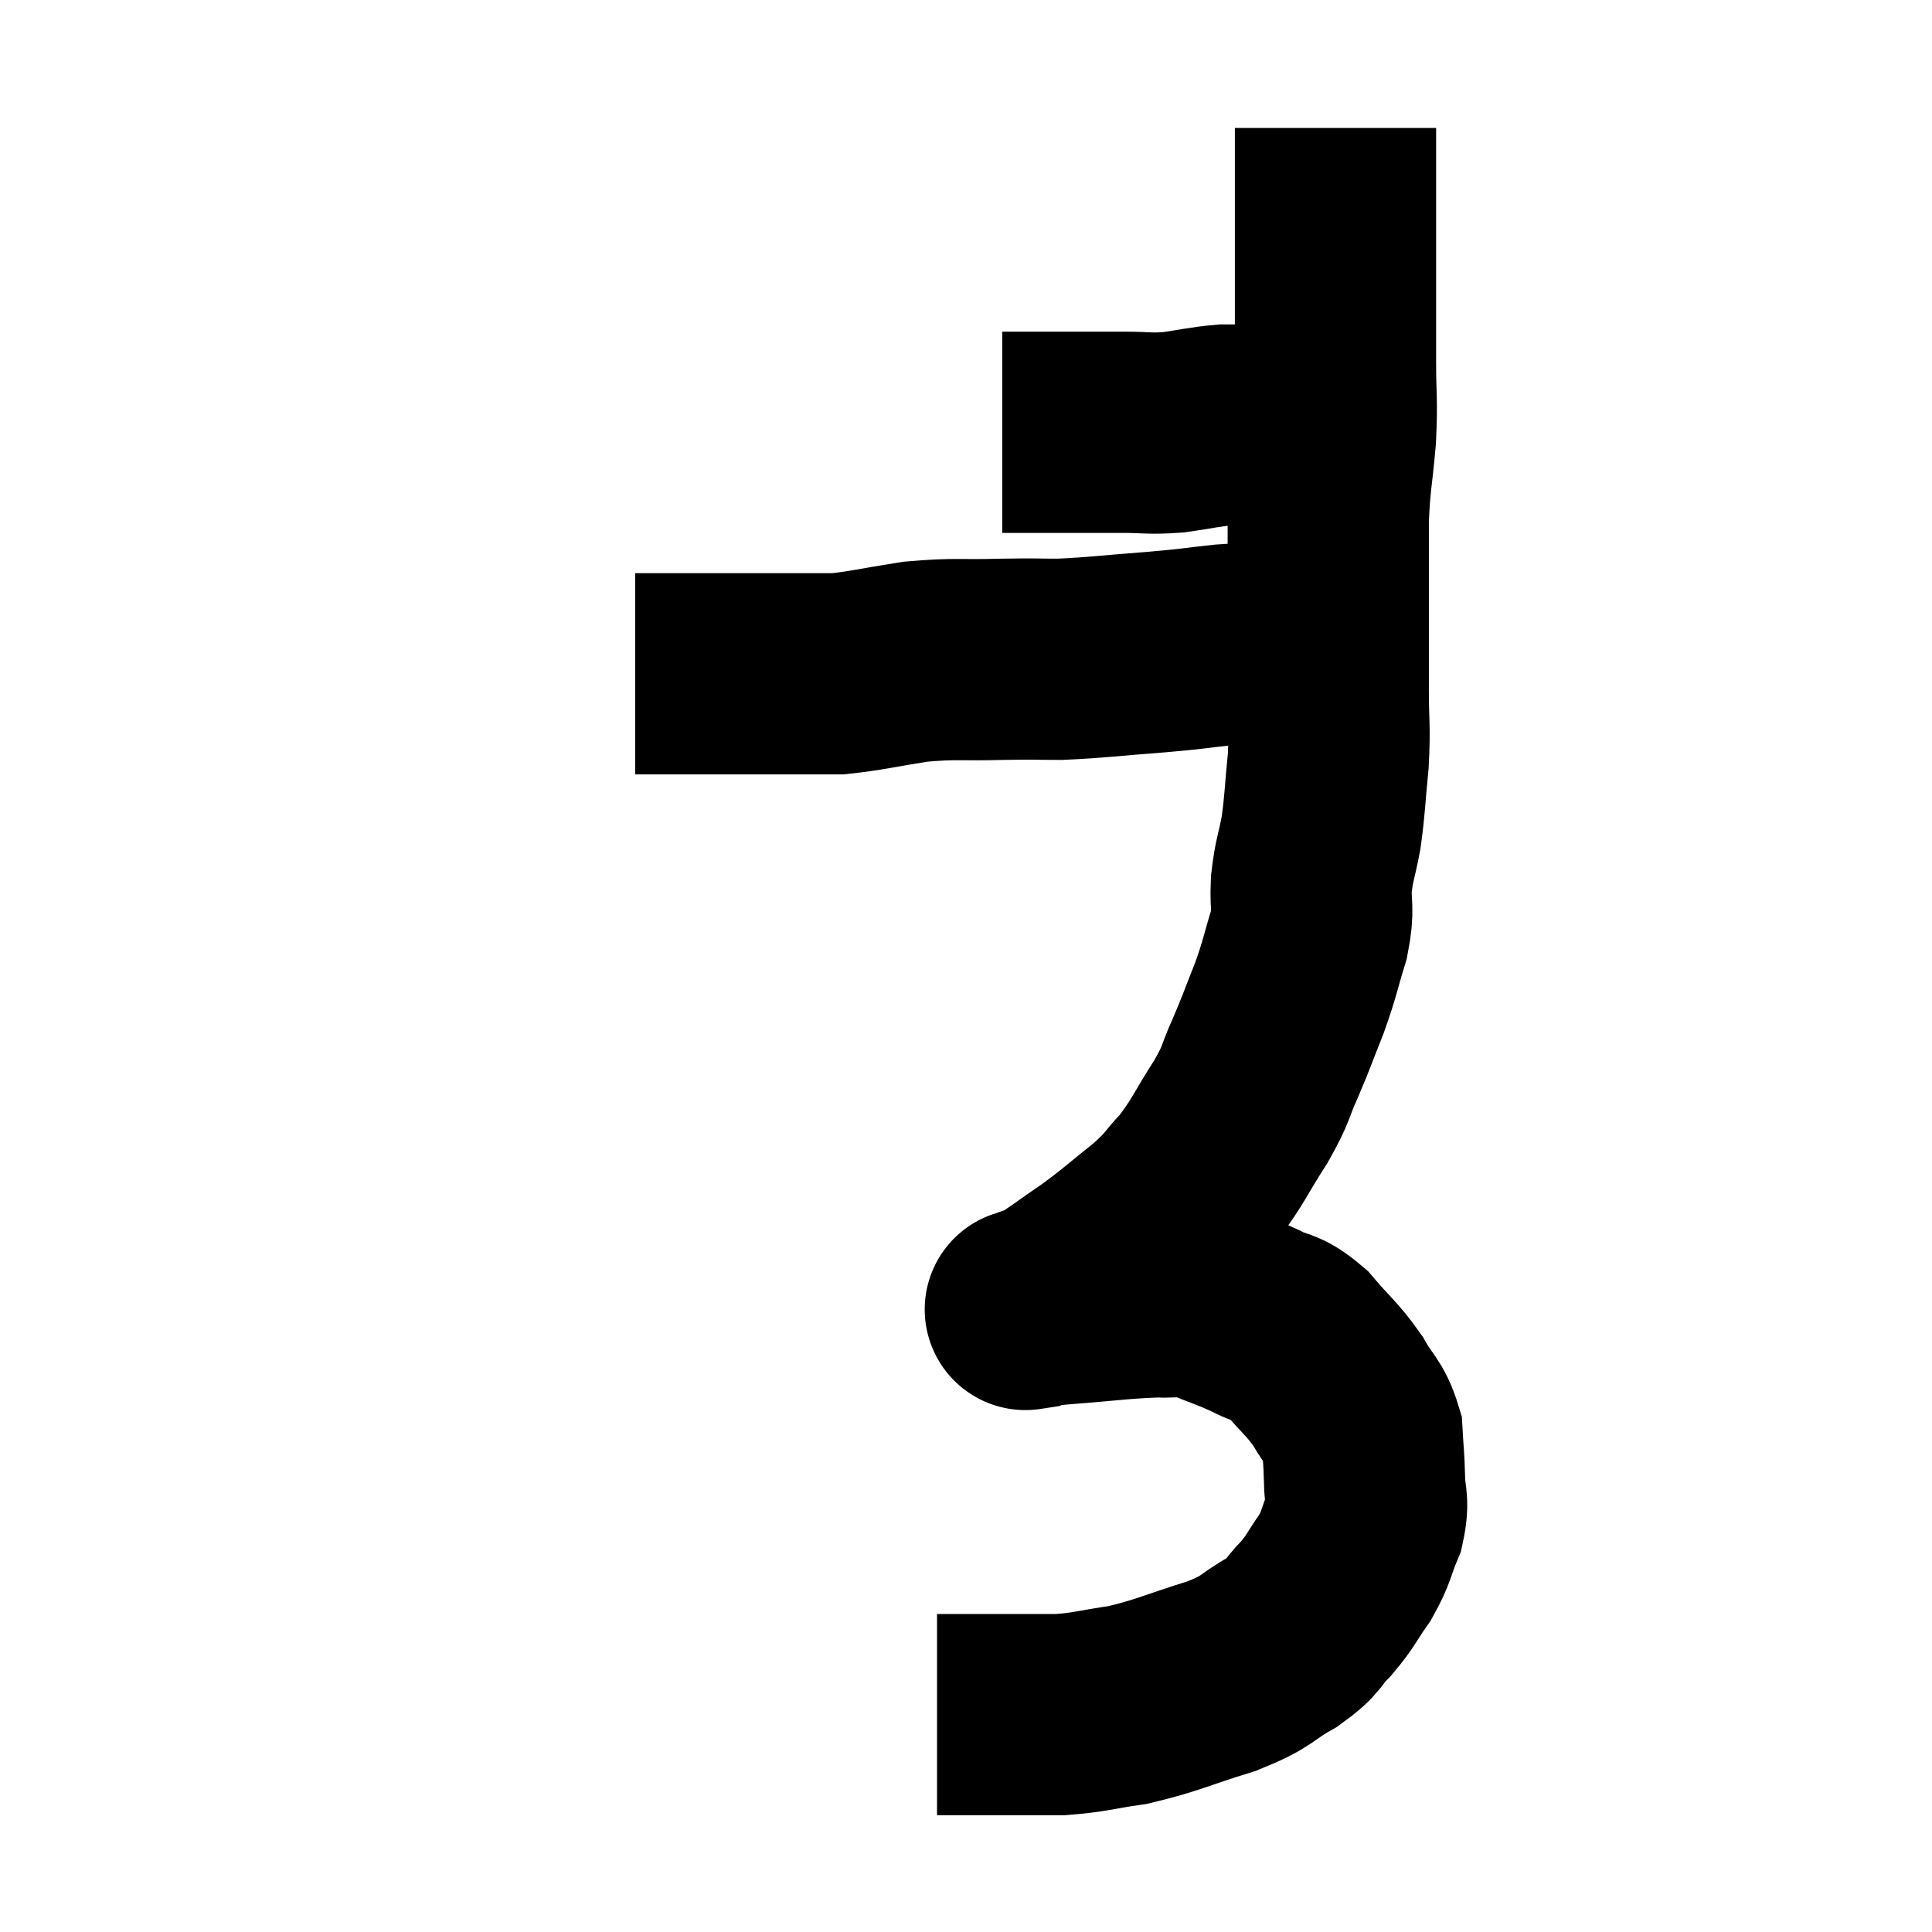 <svg width="48" height="48" viewBox="0 0 48 48" xmlns="http://www.w3.org/2000/svg"><path d="M 24.9 10.74 C 25.47 10.74, 25.29 10.74, 26.04 10.74 C 26.97 10.74, 27.12 10.74, 27.9 10.74 C 28.53 10.74, 28.53 10.785, 29.16 10.74 C 29.79 10.65, 29.91 10.605, 30.42 10.56 C 30.81 10.56, 30.81 10.56, 31.2 10.56 C 31.59 10.56, 31.71 10.56, 31.98 10.56 C 32.13 10.56, 32.16 10.56, 32.28 10.56 L 32.46 10.56" fill="none" stroke="black" stroke-width="5"></path><path d="M 33.18 3.18 C 33.18 3.57, 33.18 3.24, 33.18 3.96 C 33.18 5.01, 33.18 4.8, 33.18 6.06 C 33.18 7.53, 33.18 7.8, 33.18 9 C 33.18 9.93, 33.225 9.885, 33.18 10.86 C 33.09 11.88, 33.045 11.895, 33 12.9 C 33 13.89, 33 13.815, 33 14.88 C 33 16.02, 33 16.155, 33 17.16 C 33 18.03, 33.045 18.015, 33 18.9 C 32.91 19.8, 32.925 19.935, 32.82 20.7 C 32.7 21.33, 32.655 21.33, 32.58 21.96 C 32.55 22.59, 32.655 22.515, 32.52 23.22 C 32.28 24, 32.31 24.015, 32.04 24.78 C 31.74 25.53, 31.74 25.575, 31.44 26.28 C 31.14 26.94, 31.26 26.85, 30.84 27.6 C 30.3 28.44, 30.27 28.605, 29.76 29.28 C 29.28 29.79, 29.4 29.76, 28.8 30.3 C 28.08 30.87, 28.05 30.93, 27.36 31.44 C 26.7 31.89, 26.46 32.085, 26.04 32.34 C 25.86 32.4, 25.8 32.415, 25.68 32.46 C 25.62 32.49, 25.59 32.505, 25.56 32.52 C 25.56 32.52, 25.56 32.52, 25.56 32.52 C 25.56 32.52, 25.365 32.55, 25.56 32.52 C 25.95 32.46, 25.545 32.475, 26.34 32.4 C 27.54 32.31, 27.855 32.25, 28.74 32.22 C 29.31 32.25, 29.265 32.13, 29.88 32.28 C 30.54 32.55, 30.615 32.55, 31.2 32.82 C 31.71 33.09, 31.71 32.925, 32.22 33.36 C 32.73 33.96, 32.835 33.99, 33.24 34.56 C 33.54 35.1, 33.675 35.1, 33.84 35.64 C 33.87 36.18, 33.885 36.18, 33.9 36.72 C 33.9 37.26, 34.02 37.245, 33.9 37.8 C 33.66 38.37, 33.72 38.4, 33.42 38.94 C 33.06 39.45, 33.09 39.495, 32.7 39.96 C 32.28 40.38, 32.445 40.38, 31.86 40.8 C 31.11 41.22, 31.32 41.25, 30.36 41.64 C 29.19 42, 29.025 42.12, 28.02 42.36 C 27.18 42.48, 27.105 42.54, 26.34 42.6 C 25.65 42.6, 25.605 42.6, 24.96 42.6 C 24.36 42.6, 24.18 42.6, 23.76 42.6 C 23.52 42.6, 23.4 42.6, 23.28 42.6 L 23.28 42.6" fill="none" stroke="black" stroke-width="5"></path><path d="M 33.06 15.96 C 32.46 15.96, 32.52 15.945, 31.86 15.96 C 31.14 15.99, 31.2 15.96, 30.42 16.02 C 29.58 16.11, 29.76 16.11, 28.74 16.2 C 27.54 16.29, 27.3 16.335, 26.34 16.38 C 25.62 16.38, 25.8 16.365, 24.9 16.38 C 23.82 16.41, 23.76 16.35, 22.74 16.44 C 21.78 16.59, 21.525 16.665, 20.82 16.74 C 20.37 16.74, 20.505 16.74, 19.92 16.74 C 19.2 16.74, 19.245 16.74, 18.48 16.74 C 17.67 16.74, 17.385 16.74, 16.86 16.74 C 16.62 16.74, 16.575 16.74, 16.38 16.74 C 16.23 16.74, 16.23 16.74, 16.08 16.74 L 15.78 16.74" fill="none" stroke="black" stroke-width="5"></path></svg>